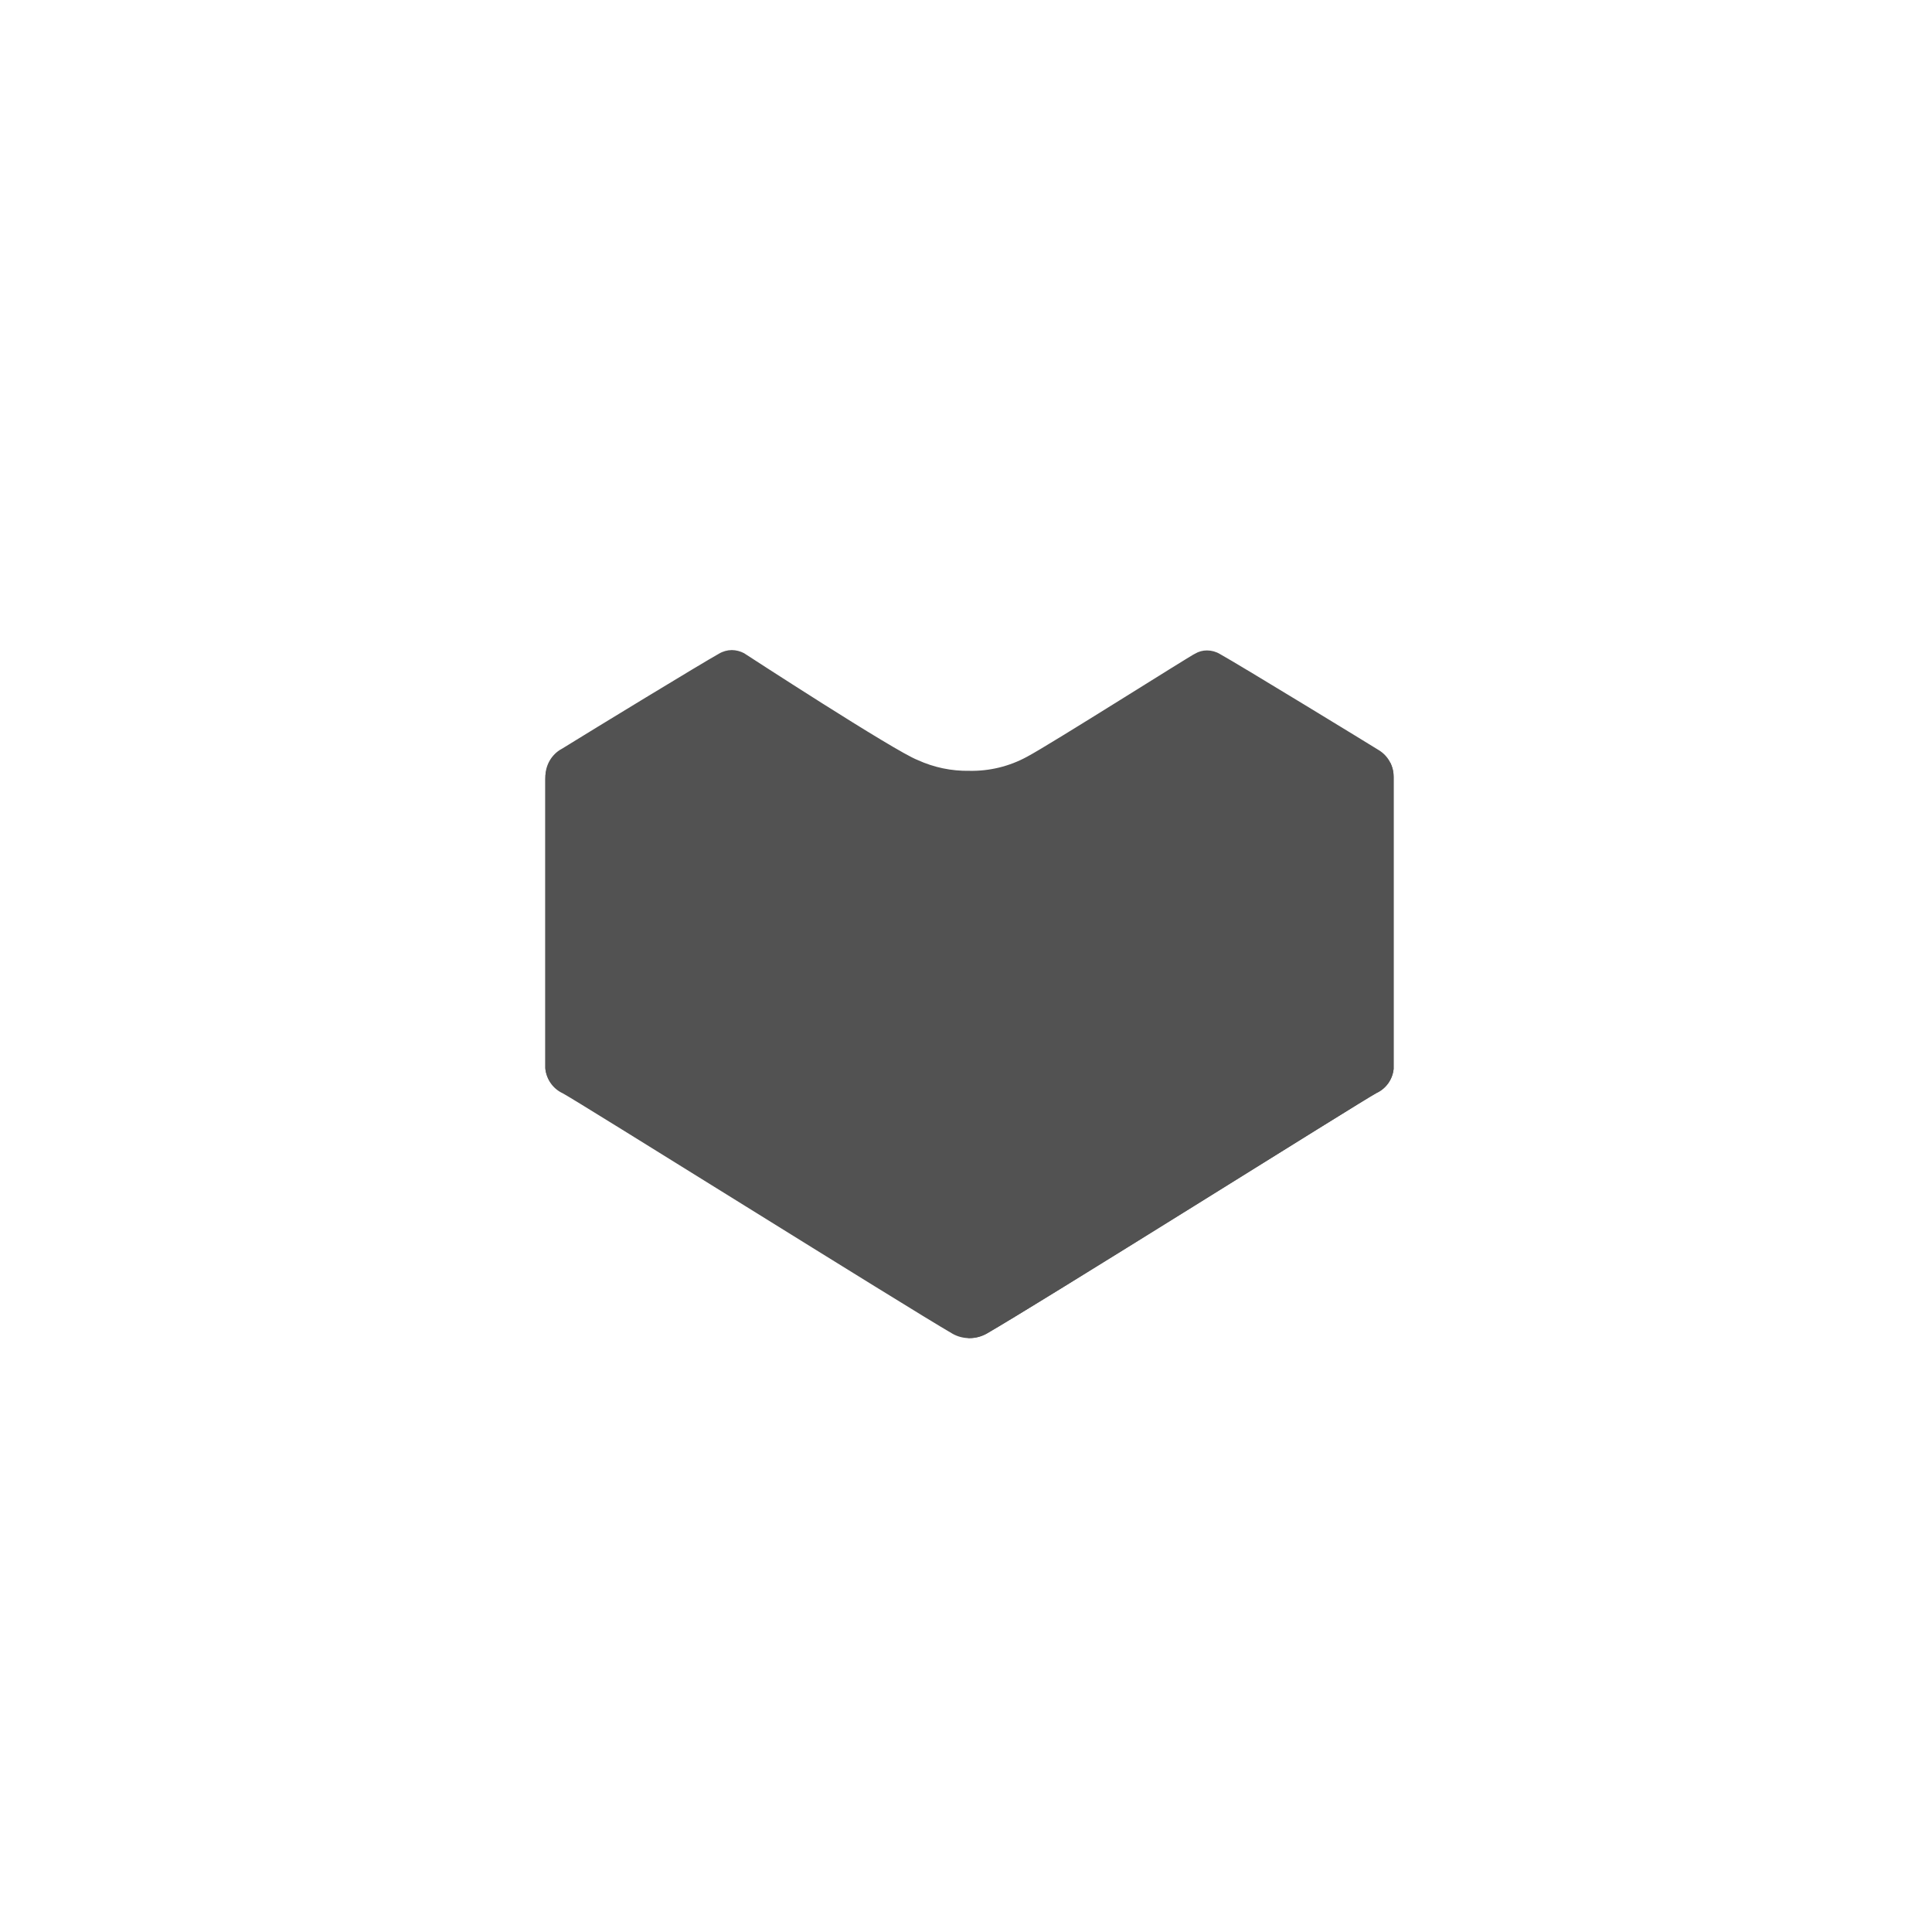 <svg width="36" height="36" viewBox="0 0 36 36" fill="none" xmlns="http://www.w3.org/2000/svg">
<path d="M18.067 24.934C17.955 24.935 17.844 24.907 17.747 24.851C16.91 24.368 10.717 20.489 10.484 20.371C10.306 20.288 10.184 20.118 10.163 19.922V14.482C10.159 14.279 10.259 14.087 10.429 13.976L10.474 13.95C11.073 13.579 13.079 12.357 13.396 12.181C13.469 12.137 13.552 12.114 13.636 12.113C13.716 12.114 13.793 12.134 13.864 12.171C13.864 12.171 16.67 13.998 17.099 14.162C17.401 14.3 17.729 14.369 18.061 14.363C18.436 14.371 18.807 14.281 19.137 14.101C19.557 13.88 22.238 12.181 22.267 12.181C22.335 12.14 22.413 12.119 22.492 12.12C22.576 12.12 22.659 12.143 22.732 12.187C23.097 12.389 25.583 13.909 25.689 13.976C25.864 14.081 25.97 14.271 25.968 14.475V19.916C25.948 20.112 25.826 20.282 25.647 20.364C25.413 20.492 19.24 24.371 18.387 24.845C18.29 24.902 18.18 24.933 18.067 24.934Z" fill="#525252"/>
<path d="M18.035 24.933L18.067 24.933C18.179 24.934 18.29 24.905 18.388 24.85C19.224 24.367 25.414 20.488 25.648 20.369C25.826 20.287 25.948 20.117 25.968 19.921V14.48C25.969 14.388 25.948 14.297 25.907 14.215L18.035 18.532V24.933Z" fill="#525252"/>
<path d="M18.008 24.858L17.976 24.858C17.865 24.859 17.756 24.831 17.659 24.776C16.832 24.298 10.708 20.46 10.477 20.343C10.3 20.262 10.179 20.093 10.16 19.9V14.517C10.159 14.426 10.179 14.335 10.22 14.254L18.008 18.525V24.858Z" fill="#525252"/>
</svg>
